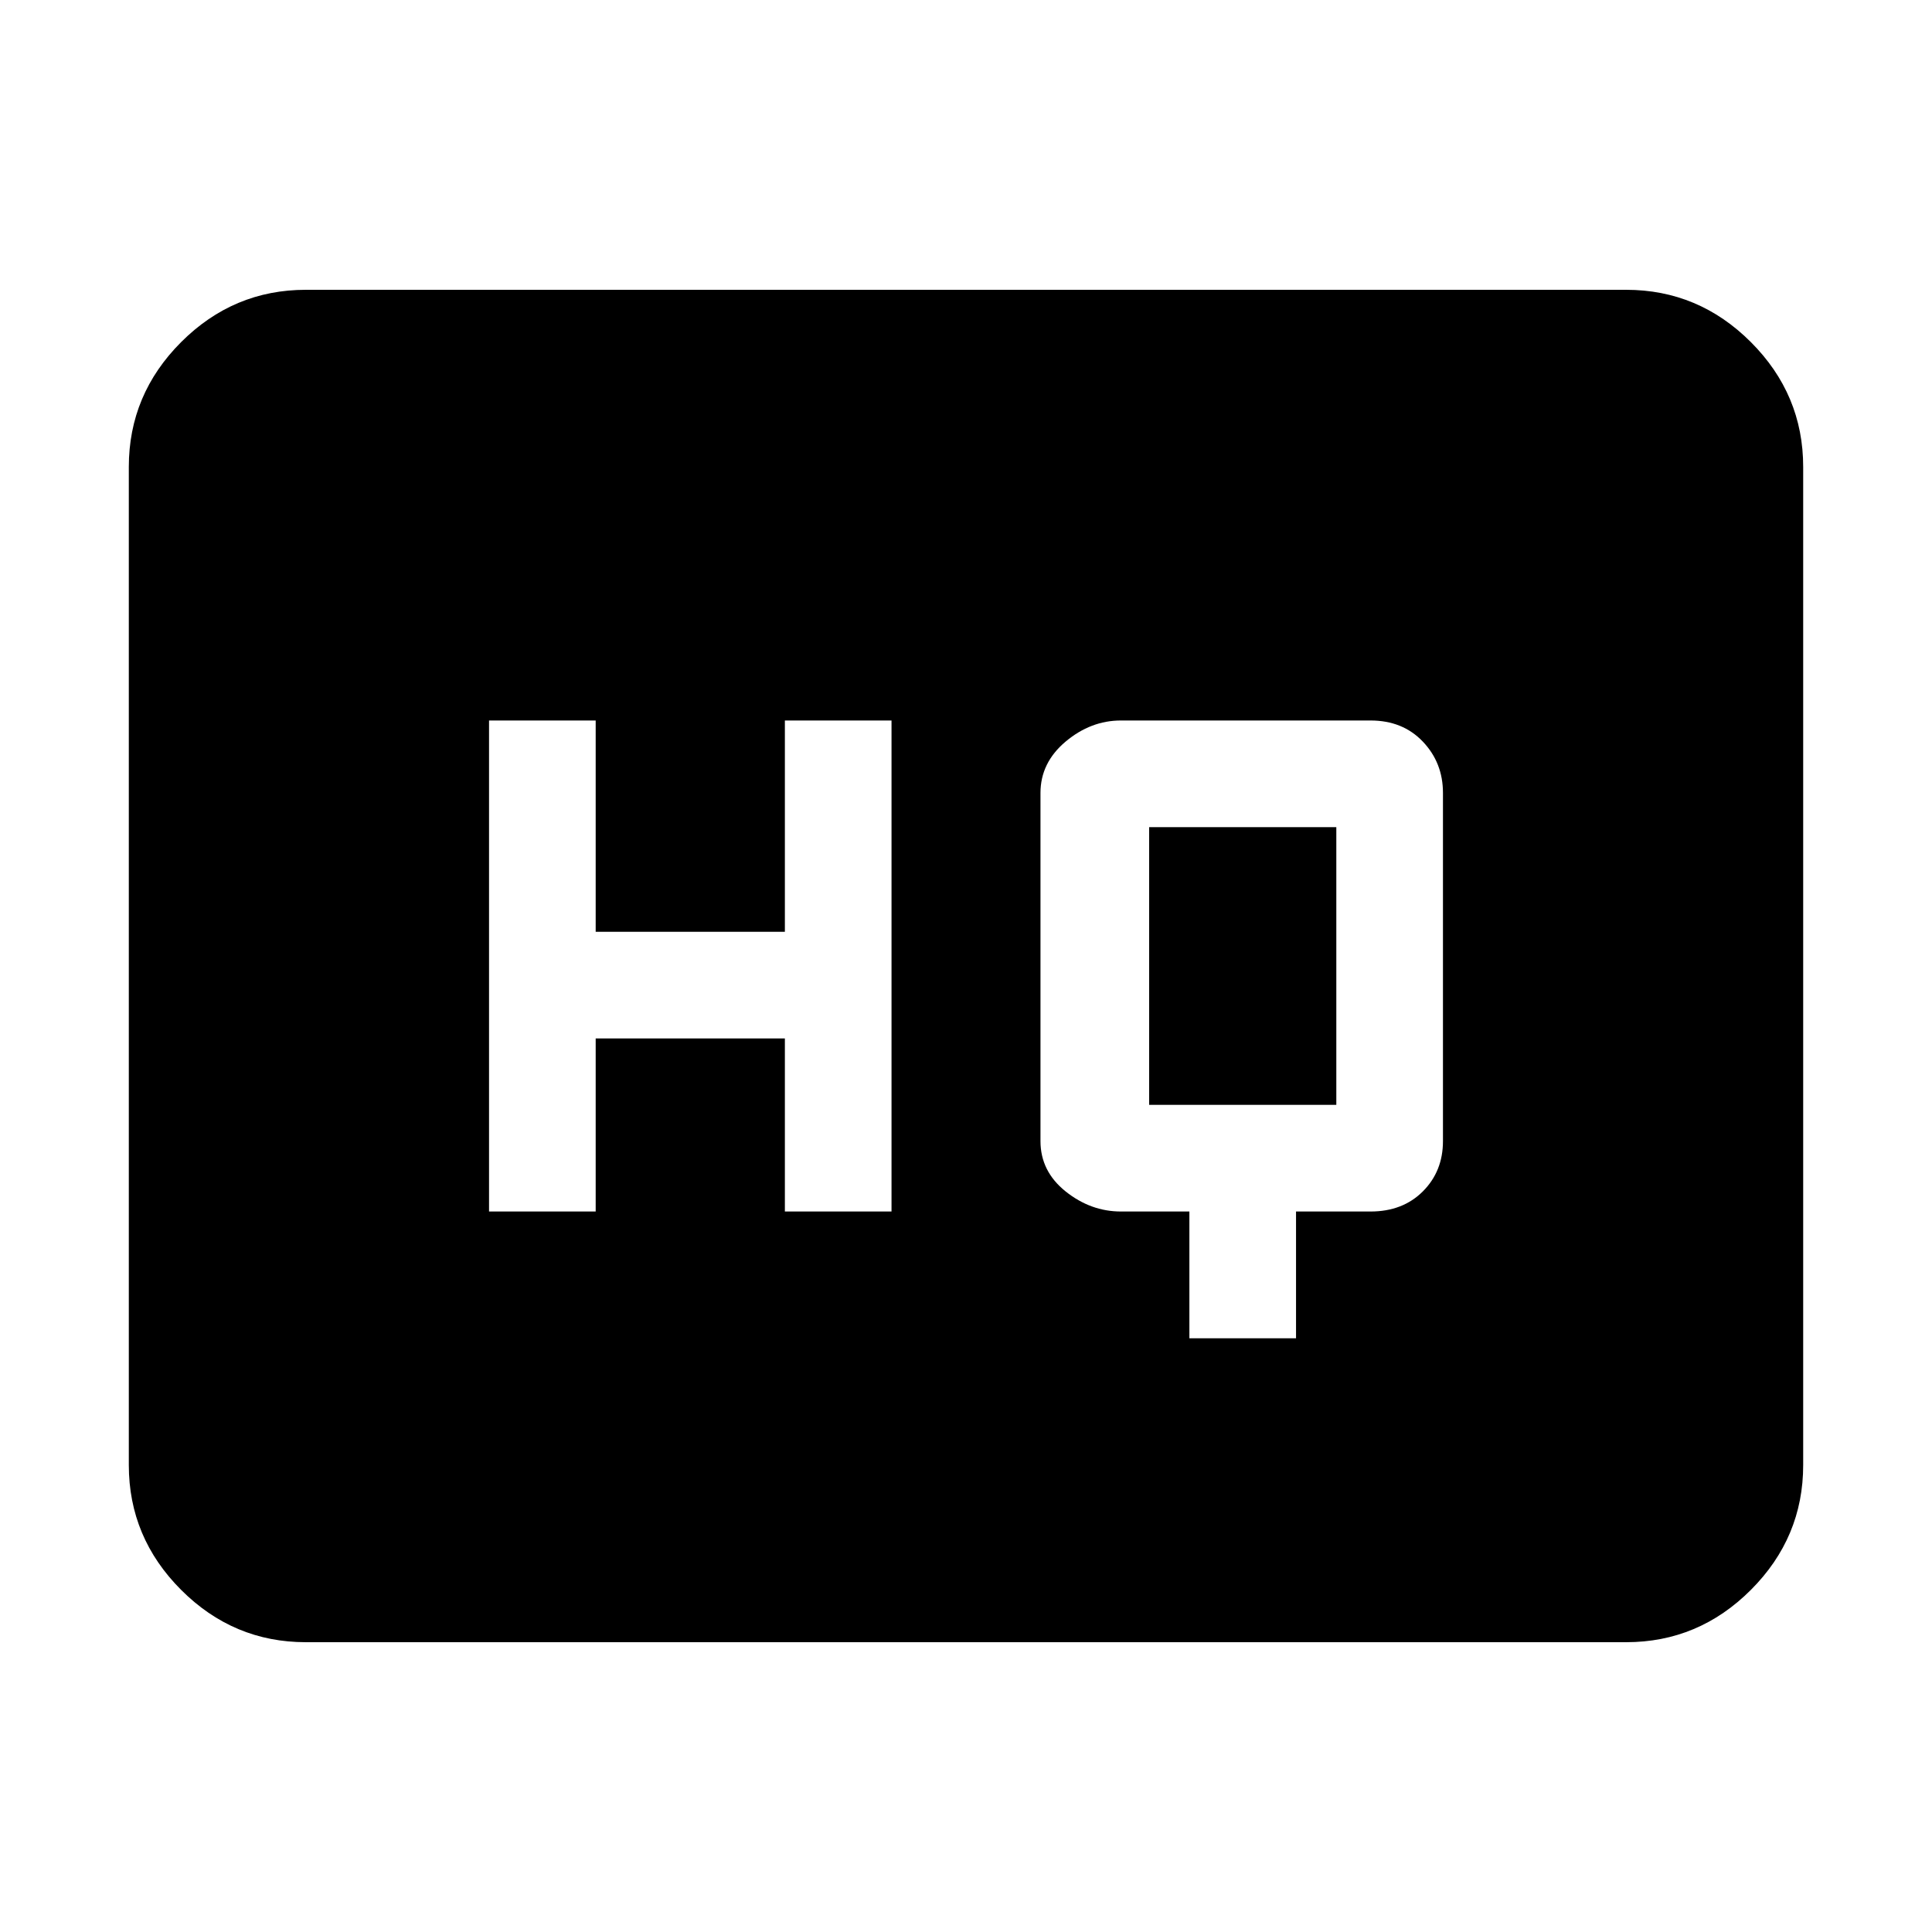 <svg xmlns="http://www.w3.org/2000/svg" height="40" width="40"><path d="M10.125 25.083H12.333V21.5H16.25V25.083H18.458V14.917H16.25V19.292H12.333V14.917H10.125ZM24.625 27.708H26.833V25.083H28.375Q29.042 25.083 29.458 24.667Q29.875 24.25 29.875 23.625V16.417Q29.875 15.792 29.458 15.354Q29.042 14.917 28.375 14.917H23.208Q22.583 14.917 22.062 15.354Q21.542 15.792 21.542 16.417V23.625Q21.542 24.25 22.062 24.667Q22.583 25.083 23.208 25.083H24.625ZM23.792 22.875Q23.792 22.875 23.792 22.875Q23.792 22.875 23.792 22.875V17.125Q23.792 17.125 23.792 17.125Q23.792 17.125 23.792 17.125H27.667Q27.667 17.125 27.667 17.125Q27.667 17.125 27.667 17.125V22.875Q27.667 22.875 27.667 22.875Q27.667 22.875 27.667 22.875ZM6.333 34Q4.833 34 3.75 32.917Q2.667 31.833 2.667 30.333V9.667Q2.667 8.167 3.75 7.083Q4.833 6 6.333 6H33.667Q35.167 6 36.25 7.083Q37.333 8.167 37.333 9.667V30.333Q37.333 31.833 36.25 32.917Q35.167 34 33.667 34Z"/></svg>